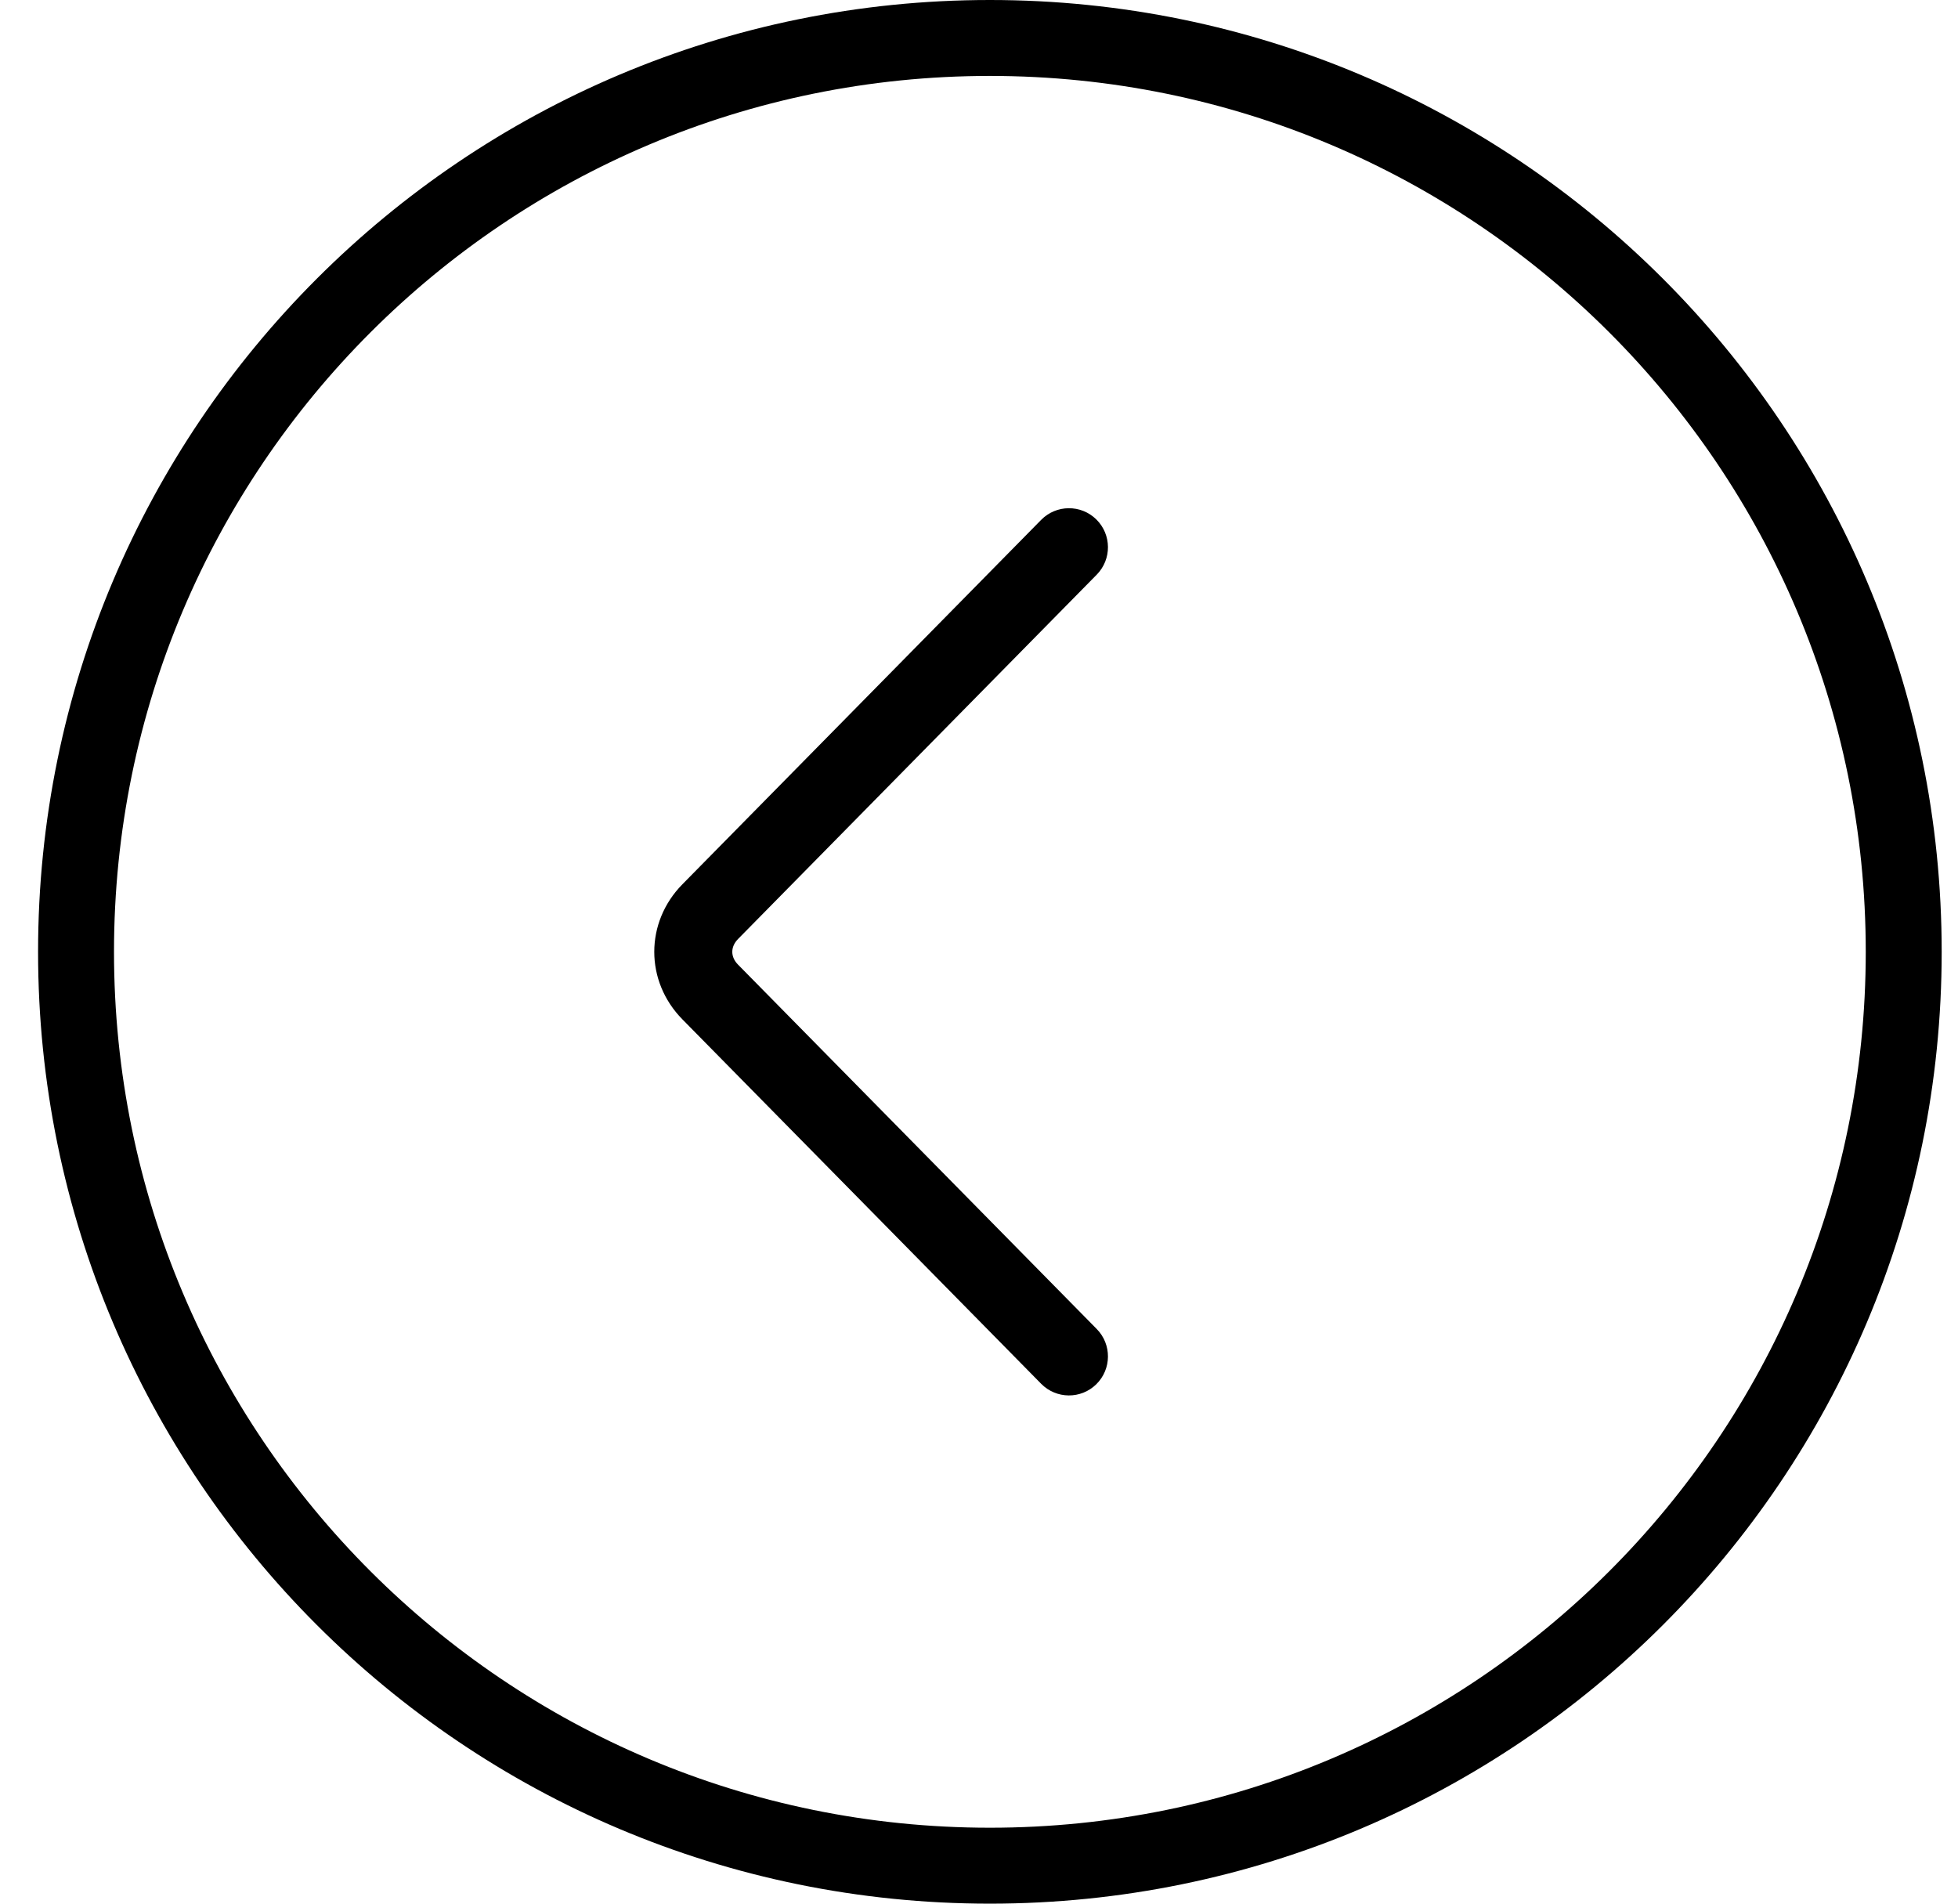 <svg width="36" height="35" viewBox="0 0 36 35" fill="none" xmlns="http://www.w3.org/2000/svg">
<path fill-rule="evenodd" clip-rule="evenodd" d="M18.2 1.396C9.303 1.396 2.096 8.603 2.096 17.5C2.096 26.397 9.303 33.604 18.2 33.604C27.097 33.604 34.304 26.397 34.304 17.5C34.304 8.603 27.097 1.396 18.2 1.396ZM0.7 17.5C0.7 7.832 8.532 0 18.2 0C27.868 0 35.7 7.832 35.7 17.5C35.7 27.168 27.868 35 18.2 35C8.532 35 0.7 27.168 0.7 17.5Z" fill="currentColor"/>
<path fill-rule="evenodd" clip-rule="evenodd" d="M20.157 9.55C20.439 9.828 20.443 10.282 20.165 10.565L13.569 17.265C13.429 17.408 13.429 17.593 13.569 17.735L20.165 24.435C20.443 24.718 20.439 25.172 20.157 25.45C19.875 25.728 19.421 25.724 19.143 25.442L12.547 18.742C11.857 18.041 11.857 16.959 12.547 16.258L19.143 9.558C19.421 9.276 19.875 9.272 20.157 9.55Z" fill="currentColor"/>
</svg>
